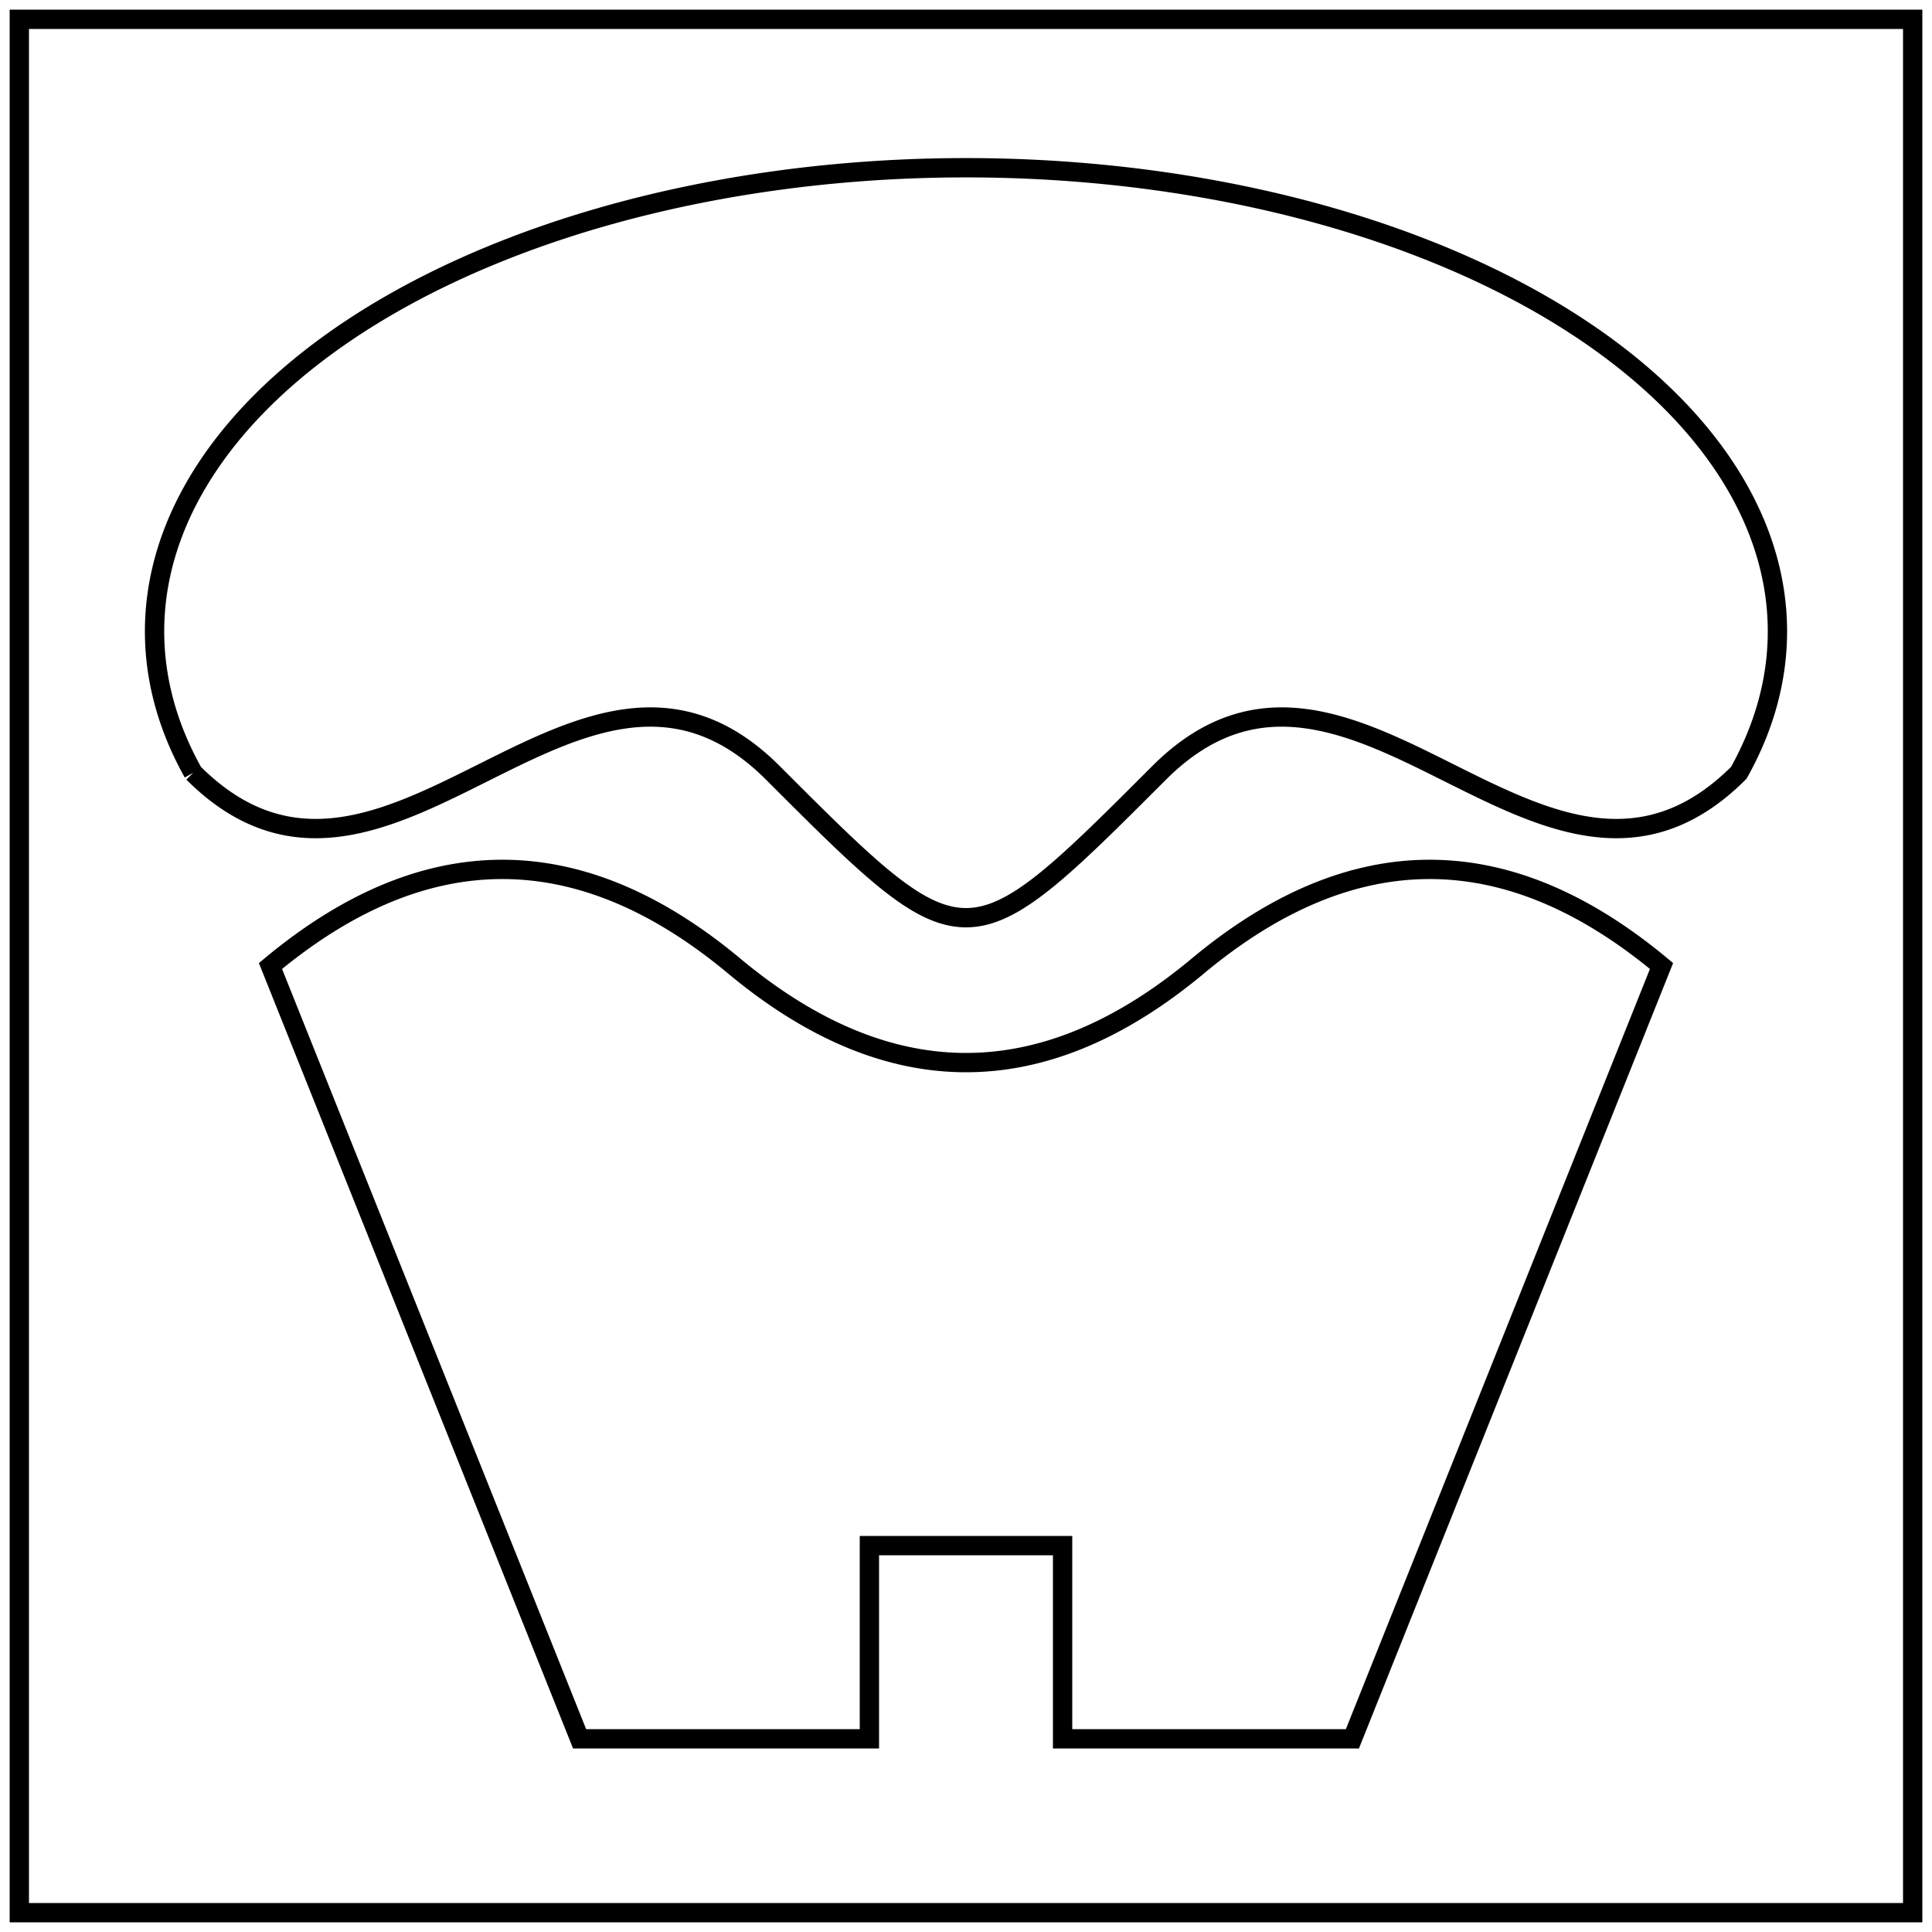 <svg xmlns="http://www.w3.org/2000/svg" viewBox="0 0 100 100">
	<desc>SVG with a path contain each of the possible path commands.</desc>
	<rect style="stroke:black;fill:none" x="1" y="1" width="98" height="98"/>
	<path style="stroke:black;fill:none" d="M10 40 A42 24 0 1 1 90 40 C80,50 70,30 60,40 S50,50, 40,40 20,50, 10,40 M86 50 Q74 40 62 50T38 50 14 50 L30 90 H45 V80 L55,80 55,90 70,90z"/>
	<!-- C80,60 70,40 60,50 52,58 48,58 40,50 -->
</svg>